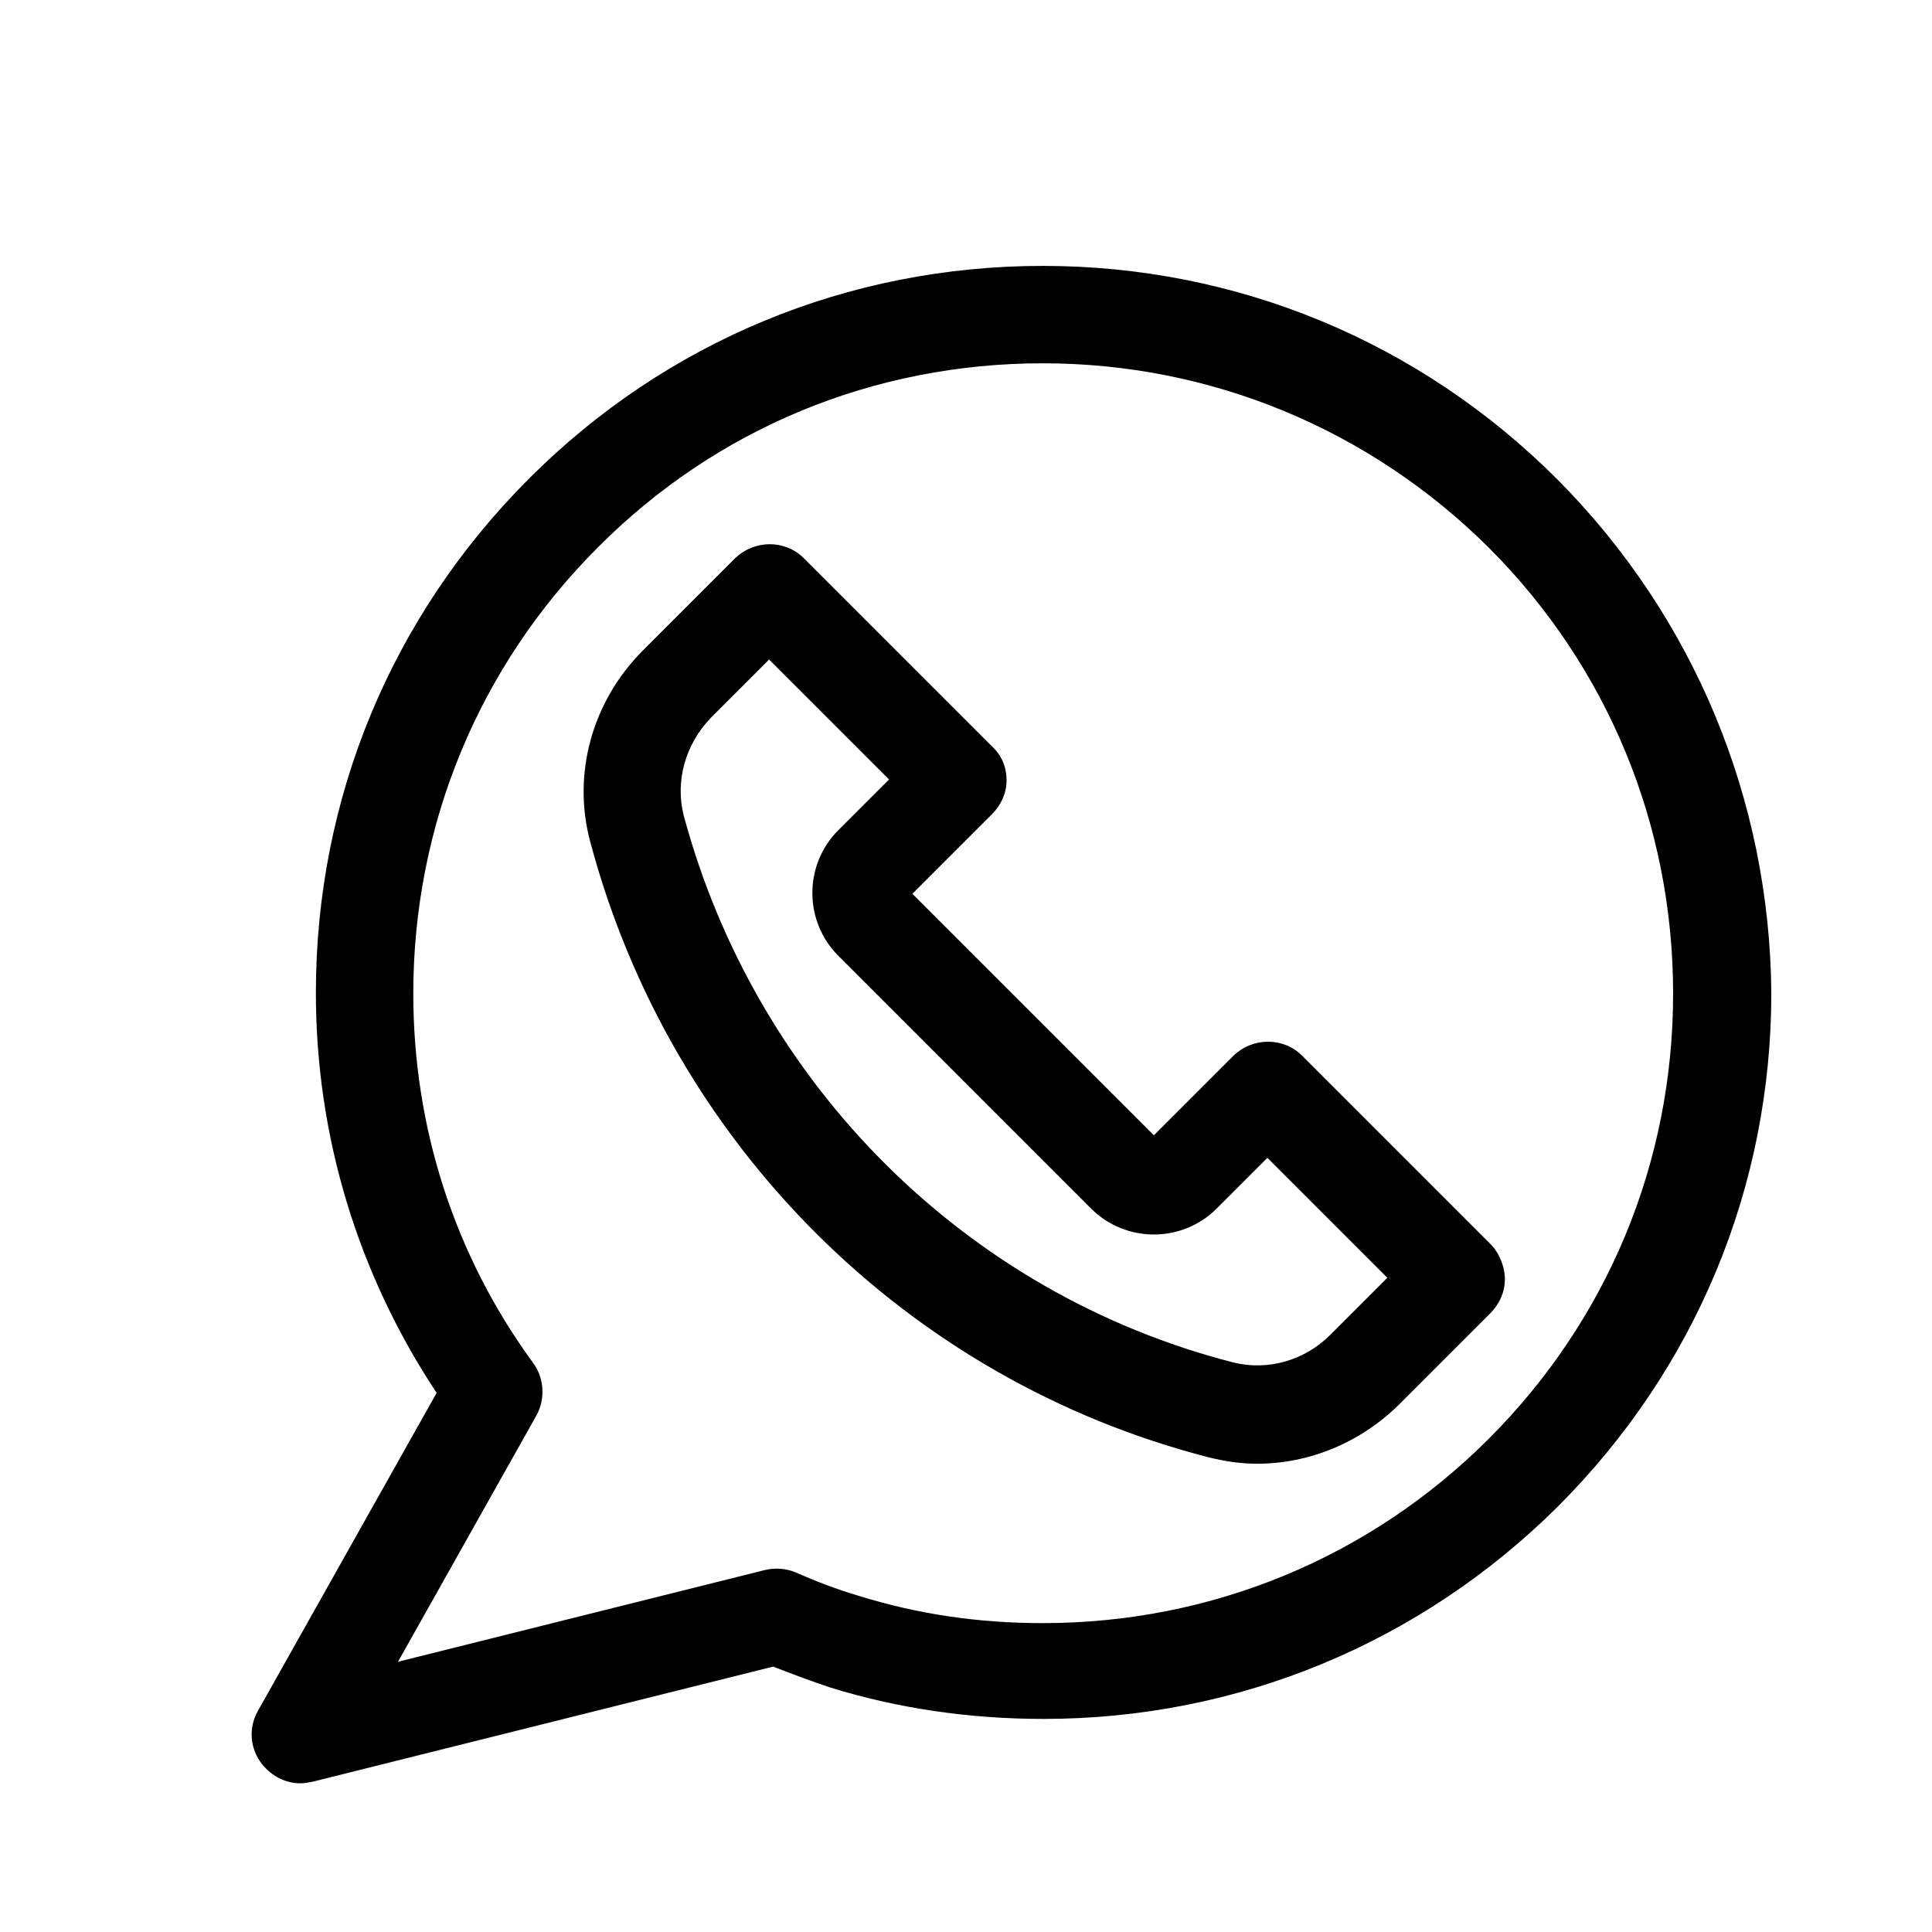 <svg width="48" height="48" viewBox="0 0 24 24" fill="none" xmlns="http://www.w3.org/2000/svg"><rect width="24" height="24" fill="none" rx="0" ry="0"></rect><path fill-rule="evenodd" clip-rule="evenodd" d="M12.954 3.303C15.364 3.303 17.634 4.243 19.344 5.953C21.044 7.663 21.984 9.933 22.004 12.333C22.004 14.743 21.064 17.003 19.354 18.713C17.644 20.413 15.374 21.353 12.964 21.353C12.044 21.353 11.154 21.223 10.314 20.963C10.074 20.883 9.834 20.793 9.604 20.703L3.884 22.133L3.884 22.133C3.834 22.143 3.784 22.153 3.734 22.153C3.544 22.153 3.374 22.063 3.254 21.913C3.104 21.723 3.084 21.463 3.204 21.253L5.424 17.303C4.444 15.823 3.924 14.113 3.924 12.333C3.924 9.913 4.864 7.653 6.574 5.943C8.274 4.243 10.534 3.303 12.954 3.303ZM12.954 20.163C15.044 20.163 17.014 19.353 18.494 17.873C19.974 16.393 20.784 14.433 20.784 12.343C20.784 10.253 19.974 8.283 18.494 6.803C17.014 5.333 15.044 4.513 12.954 4.513C10.854 4.513 8.894 5.323 7.424 6.803C5.944 8.283 5.134 10.253 5.134 12.343C5.134 14.003 5.644 15.593 6.624 16.933C6.764 17.123 6.774 17.383 6.664 17.583L4.944 20.643L9.504 19.503C9.634 19.473 9.764 19.483 9.884 19.533C10.134 19.643 10.394 19.743 10.664 19.823C11.404 20.053 12.154 20.163 12.954 20.163ZM16.174 13.113L18.514 15.453C18.624 15.563 18.694 15.733 18.694 15.893C18.694 16.053 18.624 16.203 18.514 16.313L17.374 17.453C16.894 17.923 16.264 18.183 15.614 18.183C15.414 18.183 15.214 18.153 15.014 18.103C11.274 17.143 8.334 14.213 7.334 10.463C7.104 9.623 7.354 8.713 7.984 8.083L9.134 6.933C9.374 6.703 9.754 6.703 9.984 6.933L12.324 9.273C12.444 9.383 12.504 9.533 12.504 9.693C12.504 9.853 12.434 10.003 12.324 10.113L11.334 11.103L14.334 14.103L15.324 13.113C15.564 12.883 15.944 12.883 16.174 13.113ZM15.314 16.923C15.744 17.033 16.204 16.903 16.524 16.583L17.234 15.873L15.744 14.383L15.114 15.013C14.684 15.443 13.984 15.443 13.554 15.013L10.414 11.873C9.984 11.443 9.984 10.743 10.414 10.313L11.044 9.683L9.554 8.193L8.834 8.913C8.514 9.243 8.384 9.703 8.494 10.133C9.394 13.473 12.004 16.073 15.314 16.923Z" fill="#000000"></path></svg>